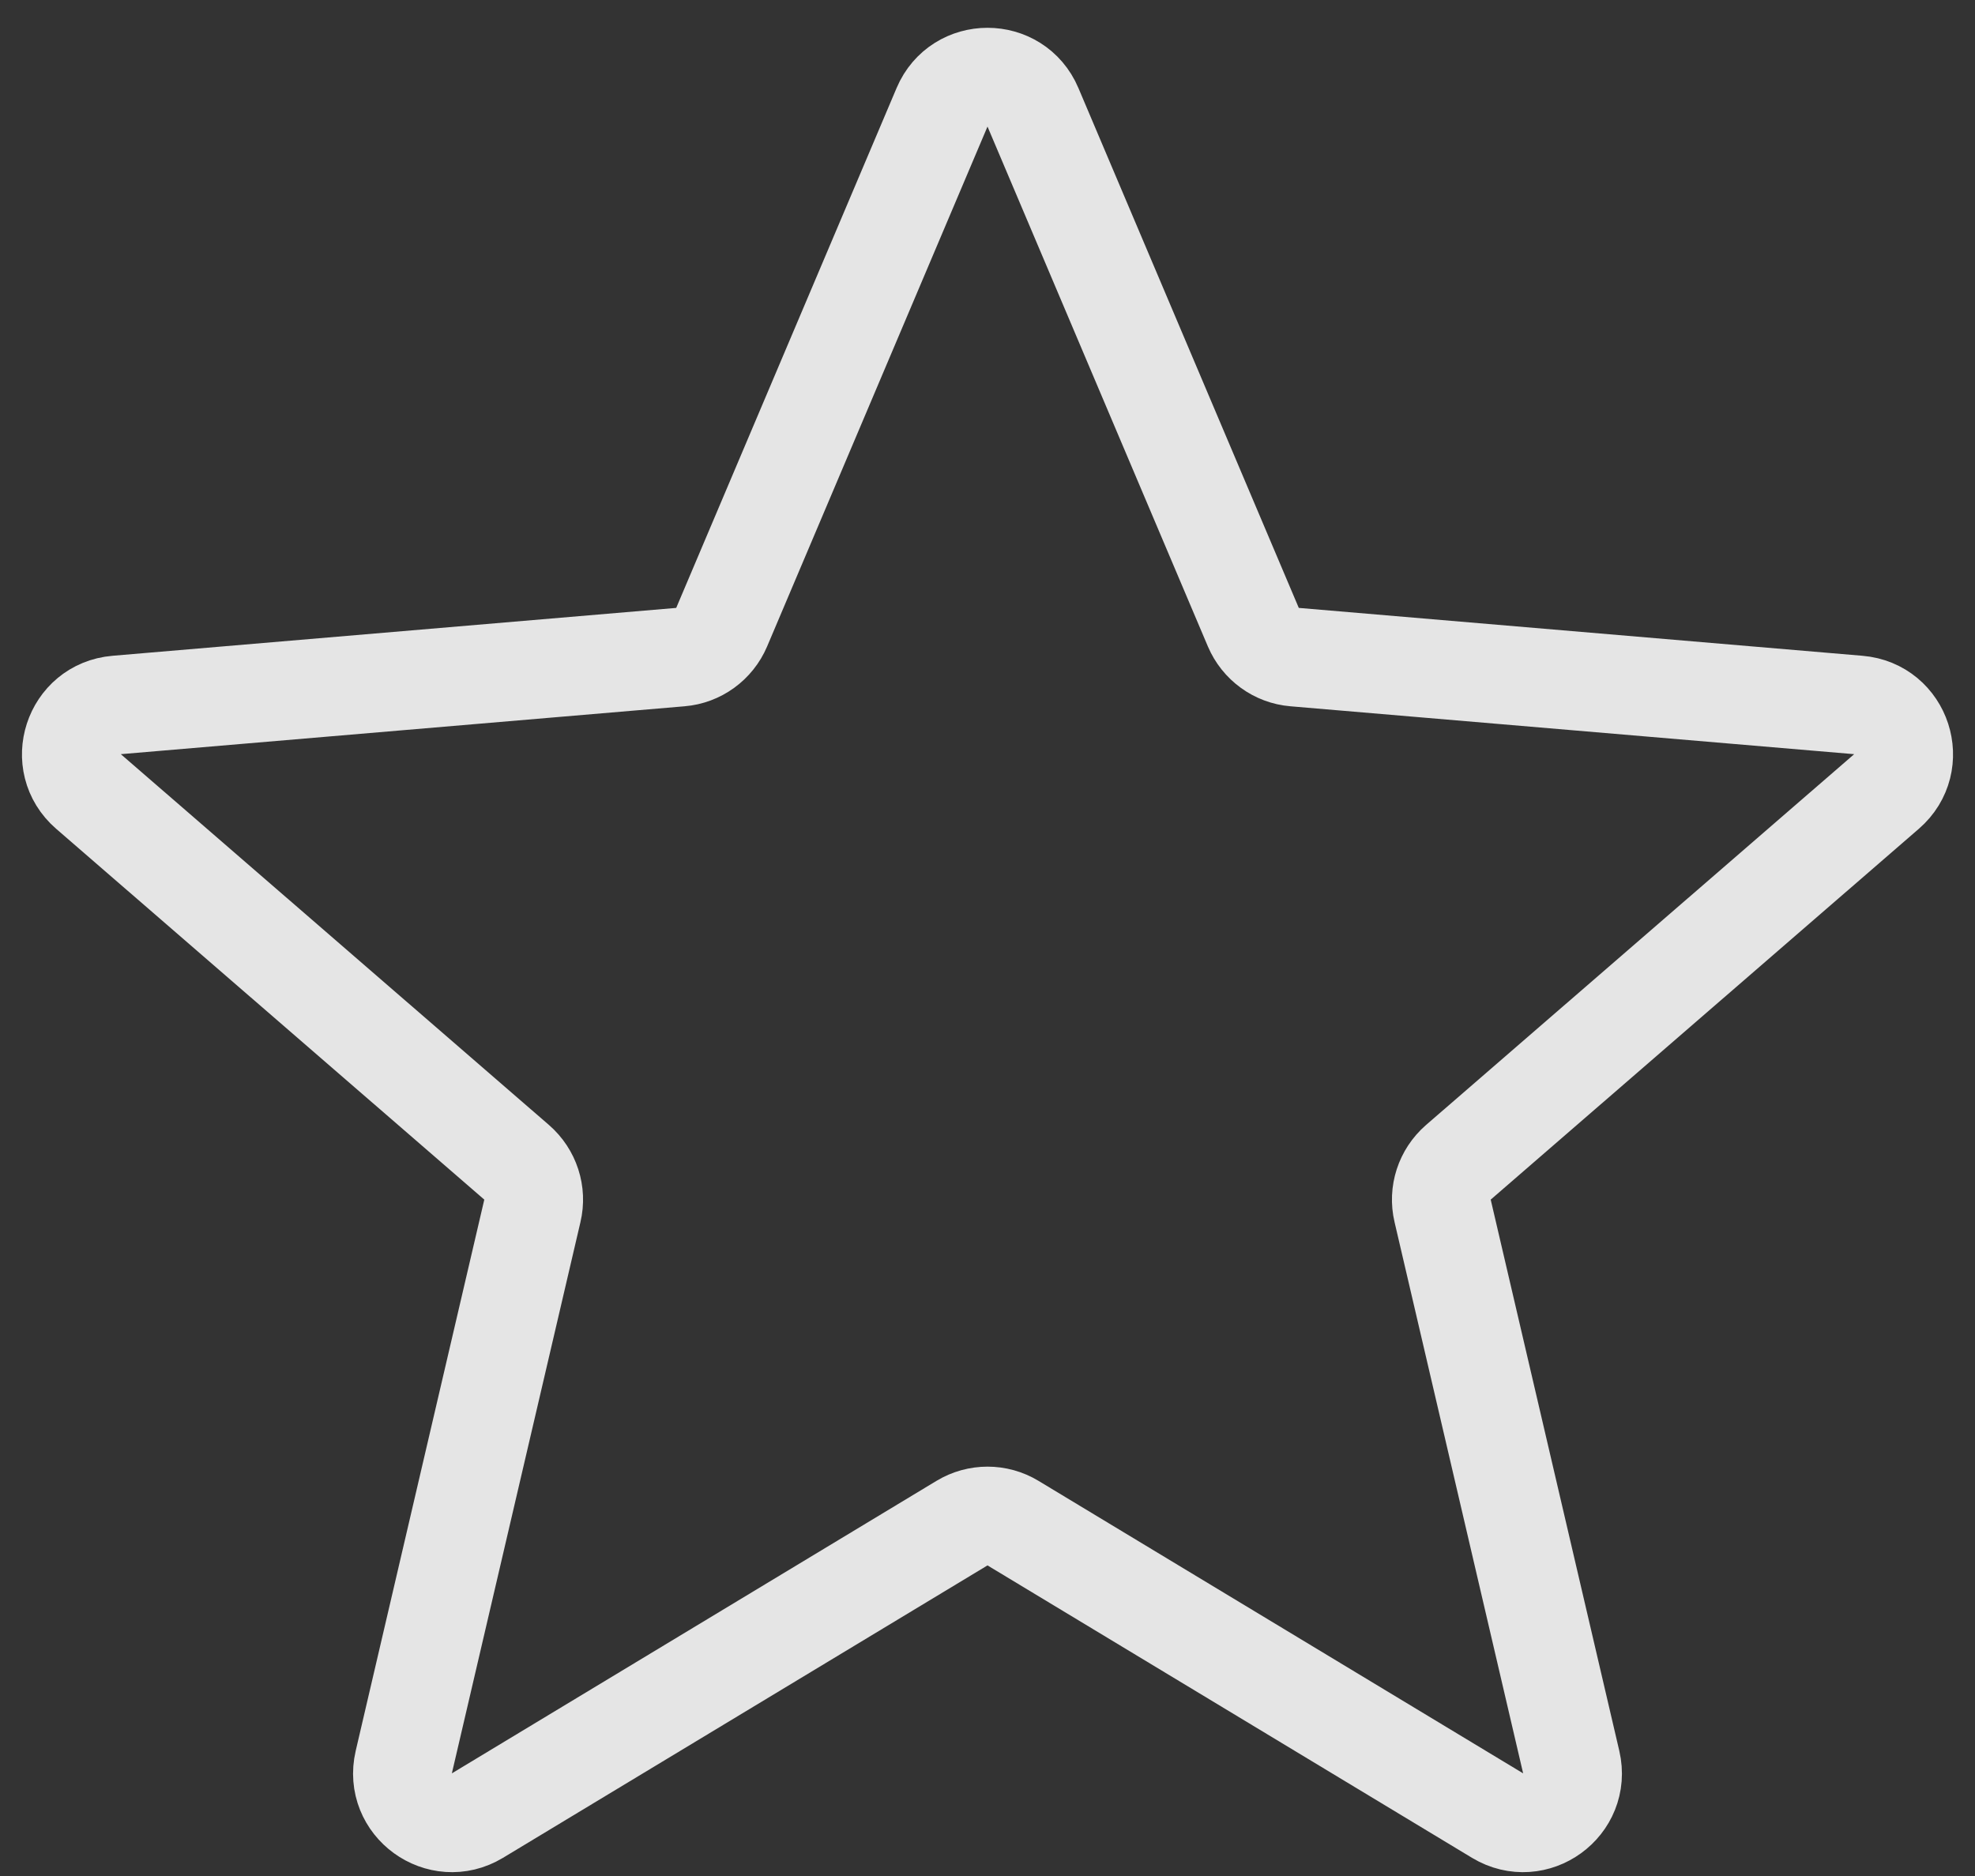 <svg width="20" height="19" viewBox="0 0 20 19" fill="none" xmlns="http://www.w3.org/2000/svg">
<rect x="0" y="0" width="20" height="19" fill="#333333" stroke="none"/>
<path fill-rule="evenodd" clip-rule="evenodd" d="M9.742 15.426C9.901 15.33 10.1 15.33 10.258 15.426L15.165 18.388C15.544 18.616 16.011 18.277 15.911 17.846L14.609 12.264C14.566 12.083 14.628 11.894 14.768 11.772L19.104 8.016C19.439 7.726 19.26 7.177 18.819 7.14L13.11 6.655C12.926 6.64 12.765 6.523 12.692 6.352L10.46 1.086C10.288 0.68 9.712 0.68 9.54 1.086L7.308 6.352C7.235 6.523 7.074 6.64 6.89 6.655L1.181 7.14C0.74 7.177 0.561 7.726 0.896 8.016L5.232 11.772C5.372 11.894 5.434 12.083 5.391 12.264L4.089 17.846C3.989 18.277 4.456 18.616 4.835 18.388L9.742 15.426Z" stroke="white" stroke-opacity="0.87"/>
</svg>
